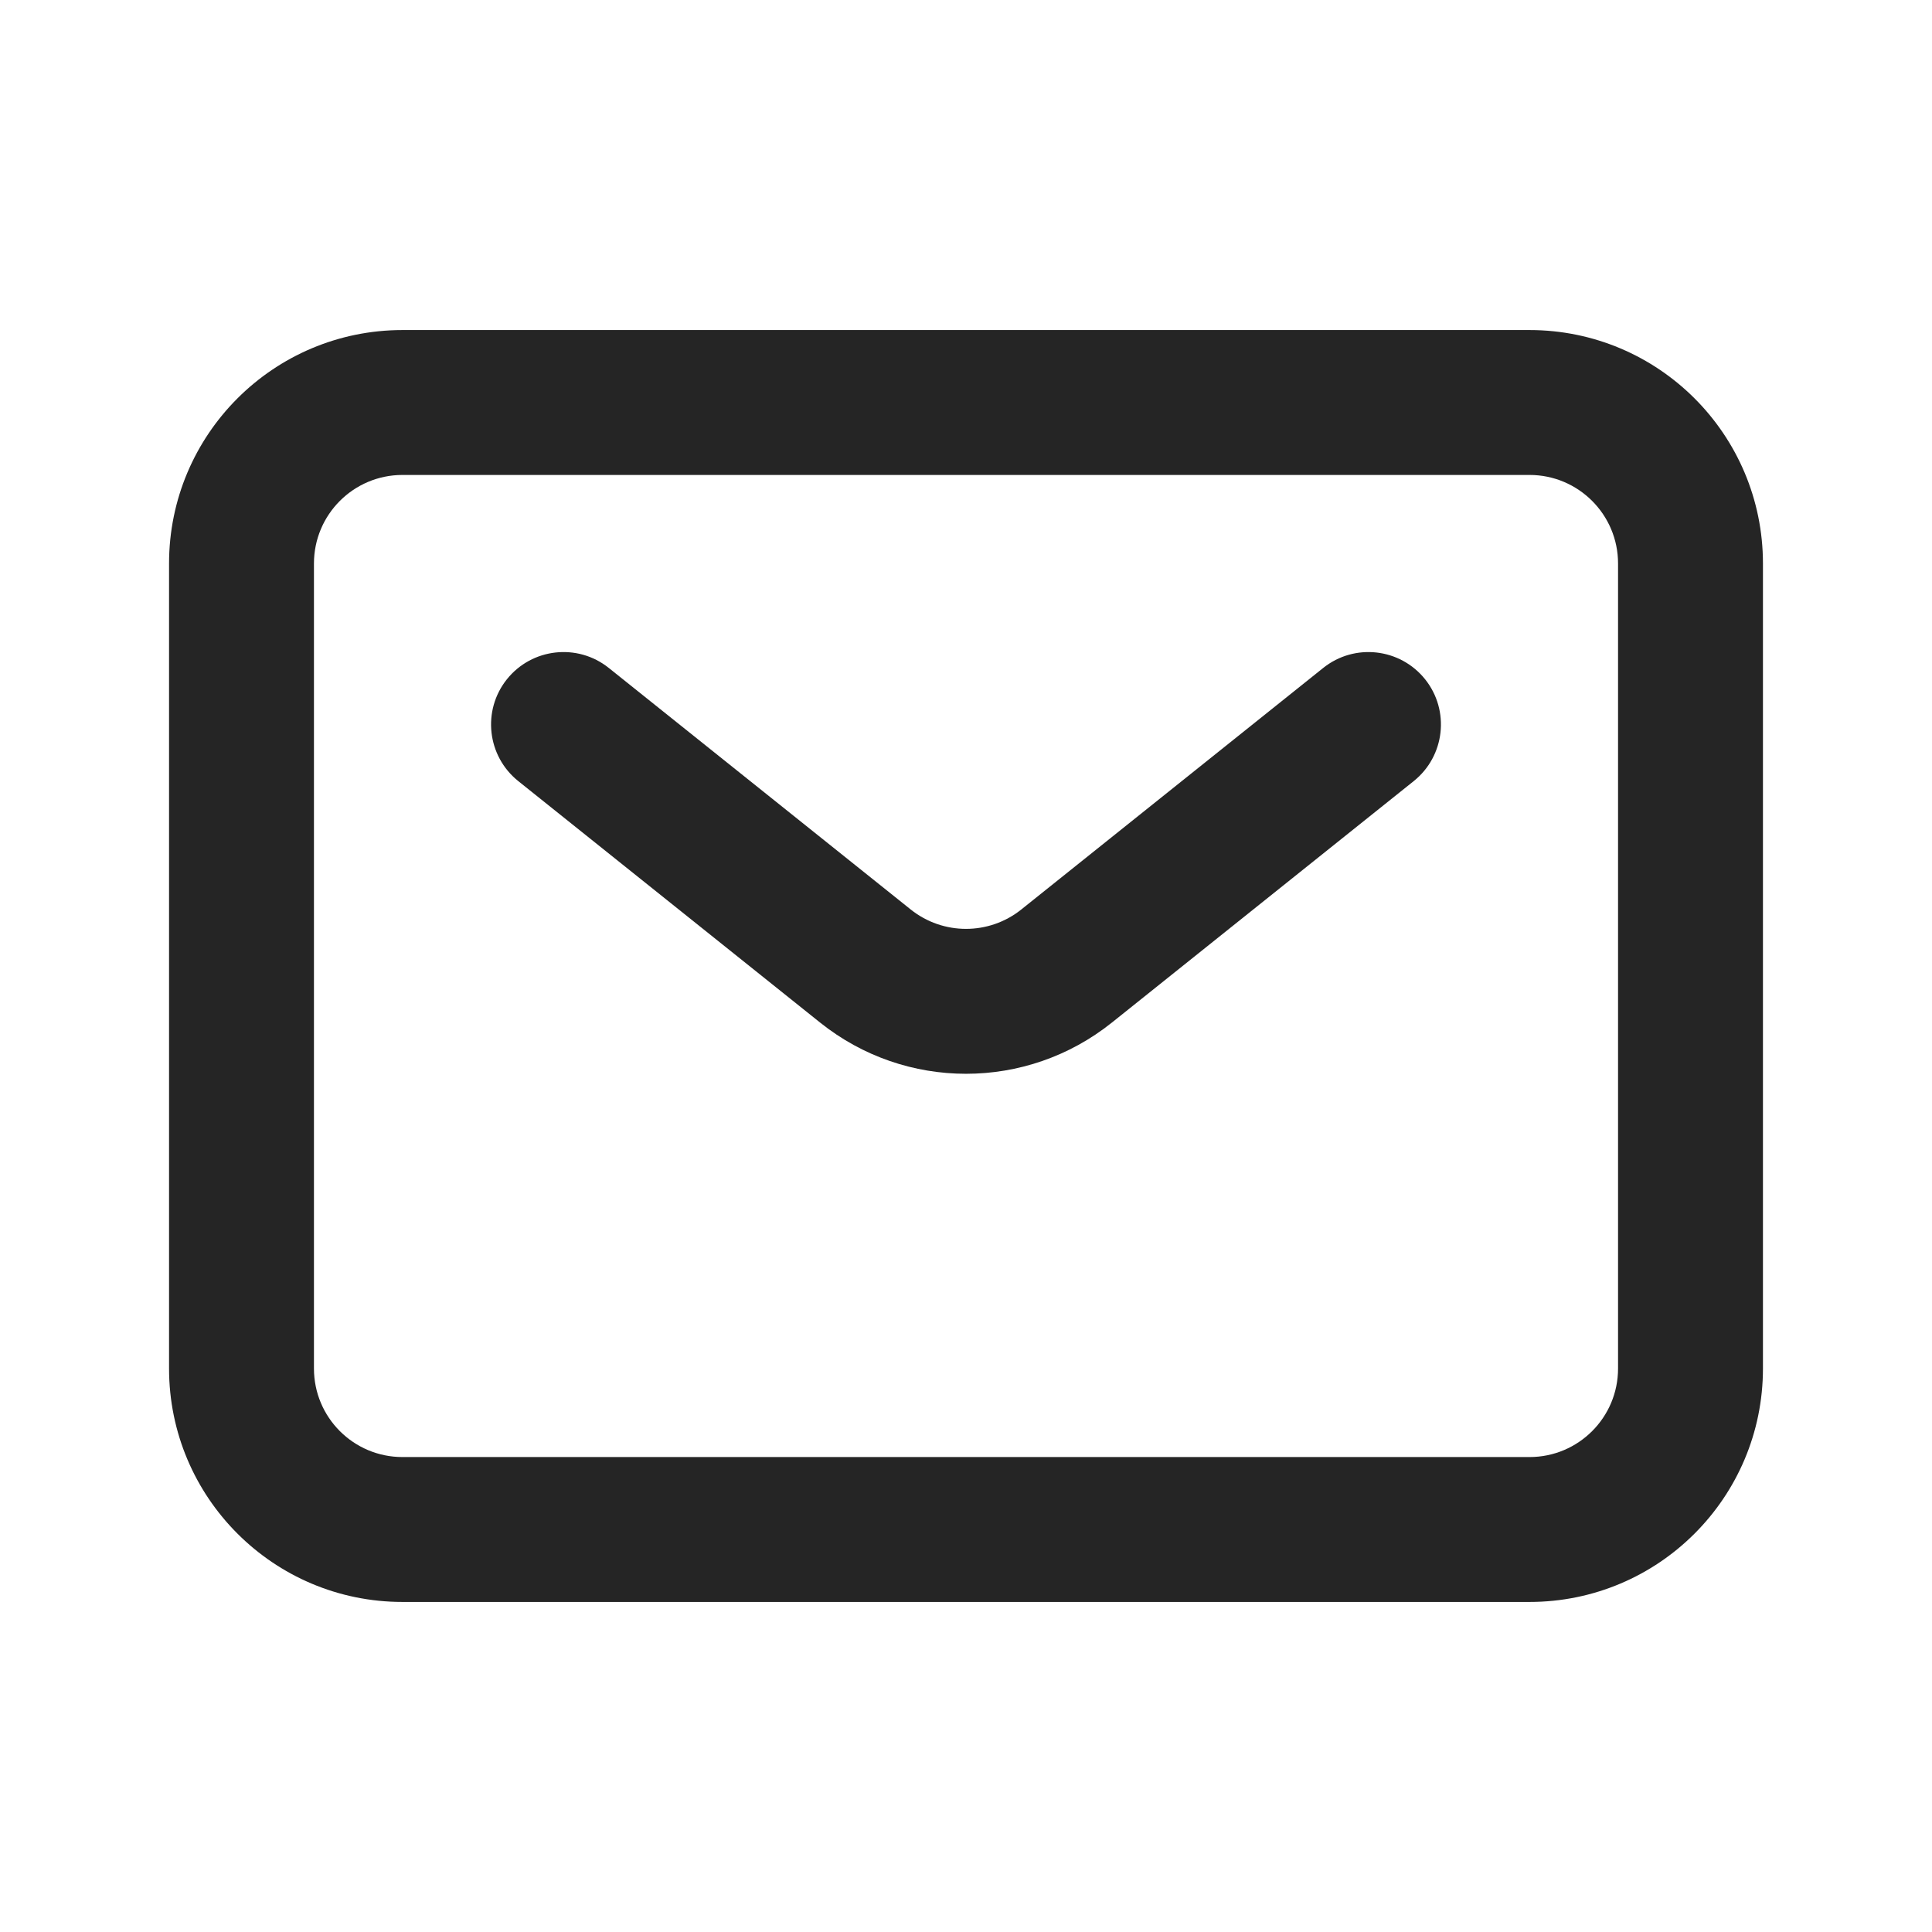 <svg width="24" height="24" viewBox="0 0 24 24" fill="none" xmlns="http://www.w3.org/2000/svg">
<path fill-rule="evenodd" clip-rule="evenodd" d="M5 19.9C3.398 19.9 2.1 18.602 2.1 17L2.1 7C2.1 5.398 3.398 4.1 5 4.1L19 4.1C20.602 4.1 21.9 5.398 21.9 7L21.9 17C21.9 18.602 20.602 19.9 19 19.9L5 19.9ZM3.9 17C3.9 17.608 4.392 18.1 5 18.1L19 18.1C19.608 18.1 20.1 17.608 20.1 17L20.1 7C20.1 6.393 19.608 5.9 19 5.9L5 5.9C4.392 5.9 3.9 6.393 3.9 7L3.9 17ZM6.297 8.438C6.608 8.05 7.174 7.987 7.562 8.297L11.313 11.298C11.715 11.619 12.285 11.619 12.687 11.298L16.438 8.297C16.826 7.987 17.392 8.05 17.703 8.438C18.013 8.826 17.95 9.392 17.562 9.703L13.812 12.703C12.752 13.551 11.248 13.551 10.188 12.703L6.438 9.703C6.05 9.392 5.987 8.826 6.297 8.438Z" fill="#252525"/>
</svg>
